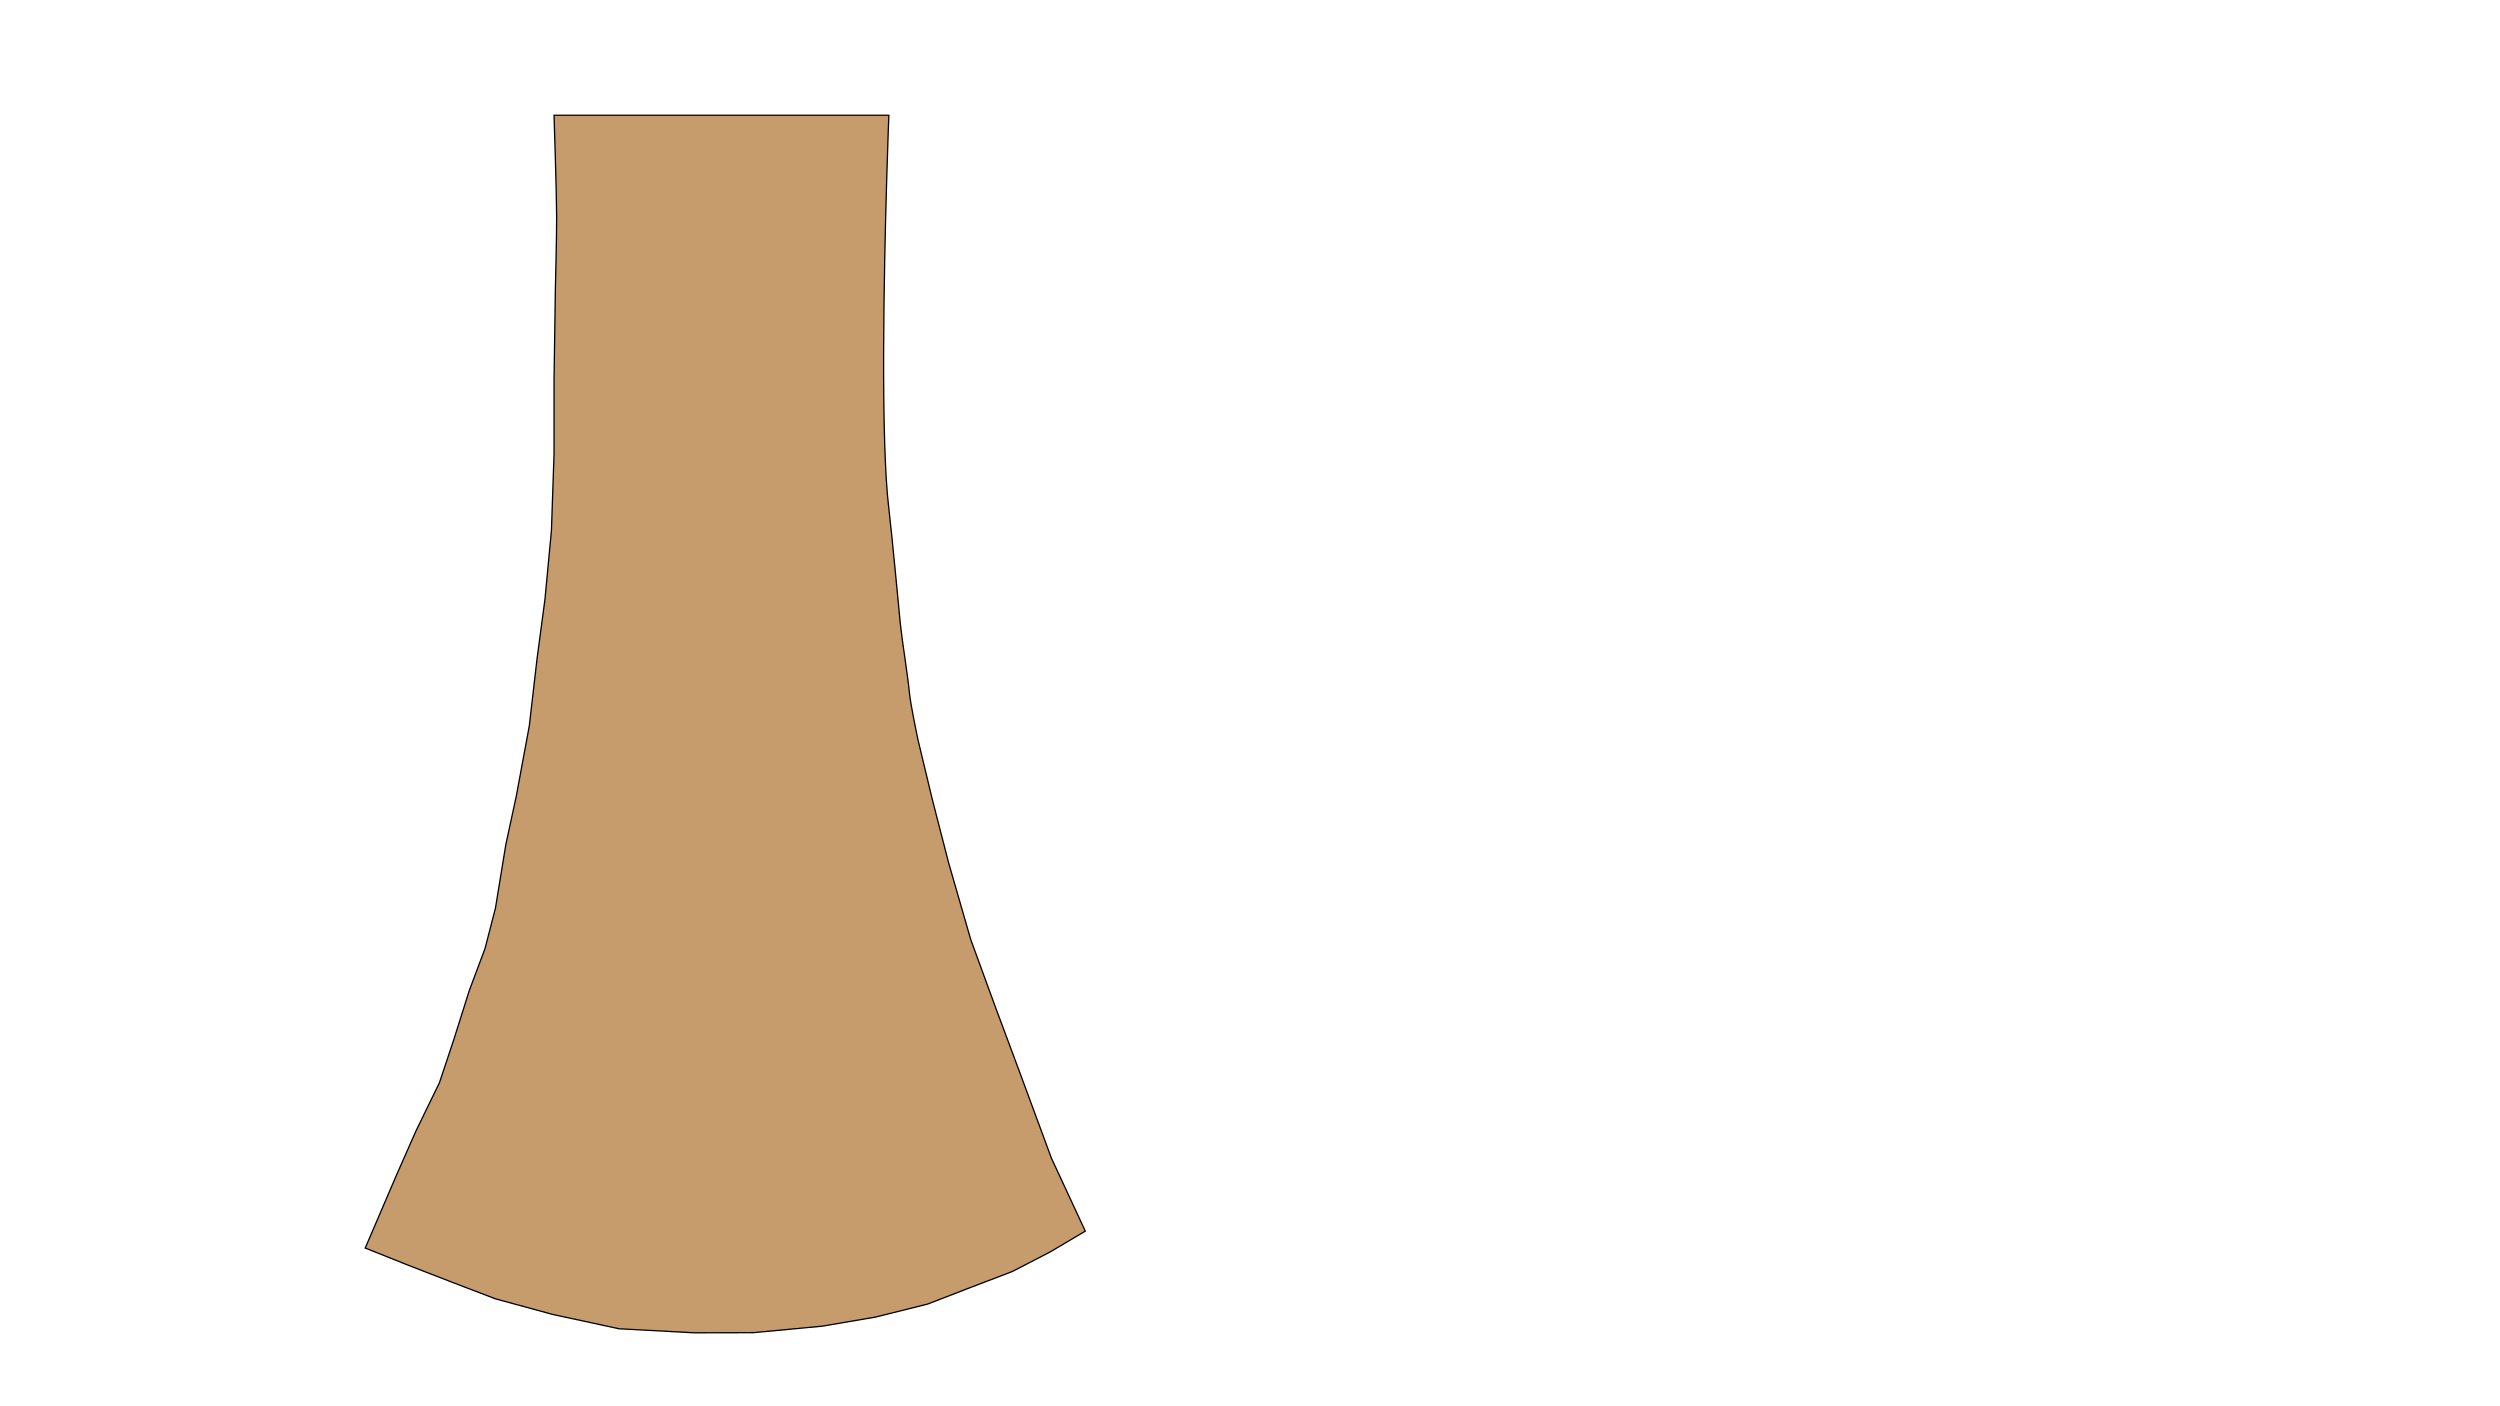 <?xml version="1.0" encoding="utf-8"?>
<!-- Generator: Adobe Illustrator 25.0.0, SVG Export Plug-In . SVG Version: 6.00 Build 0)  -->
<svg version="1.1" id="Layer_1" xmlns="http://www.w3.org/2000/svg" xmlns:xlink="http://www.w3.org/1999/xlink" x="0px" y="0px"
	 viewBox="0 0 1920 1080" style="enable-background:new 0 0 1920 1080;" xml:space="preserve">
<style type="text/css">
	.st0{fill:#C69C6D;stroke:#000000;stroke-miterlimit:10;}
</style>
<path class="st0" d="M425.5,88.5h257.14c0,0-0.8,20.14-1.69,50.41c-2.1,71.4-4.67,199.13,1.69,251.81
	c2.44,20.22,7.86,78.78,8.86,88.78c1.1,10.99,5.83,40.46,7,53c0.79,8.54,6.47,35.49,6.47,35.49l11,45.82l12.53,48.69l17,59l19,52
	l19,51l24,65l26,56l-27,16l-29,15l-34,13l-31,12l-40,10l-41,7l-53,5l-45.44,0.1l-57.56-3.1l-51-11l-44-12l-34-13l-36-14l-30-12
	l24-56l15-34l18-37l11-33l12-38l12-32l8-31l8-49l8-37l10-54l6-52l6-45l5-53l2-59v-57l1-68c0,0,1.06-42.75,1-57
	C427.42,146.99,425.5,88.5,425.5,88.5z"/>
</svg>
